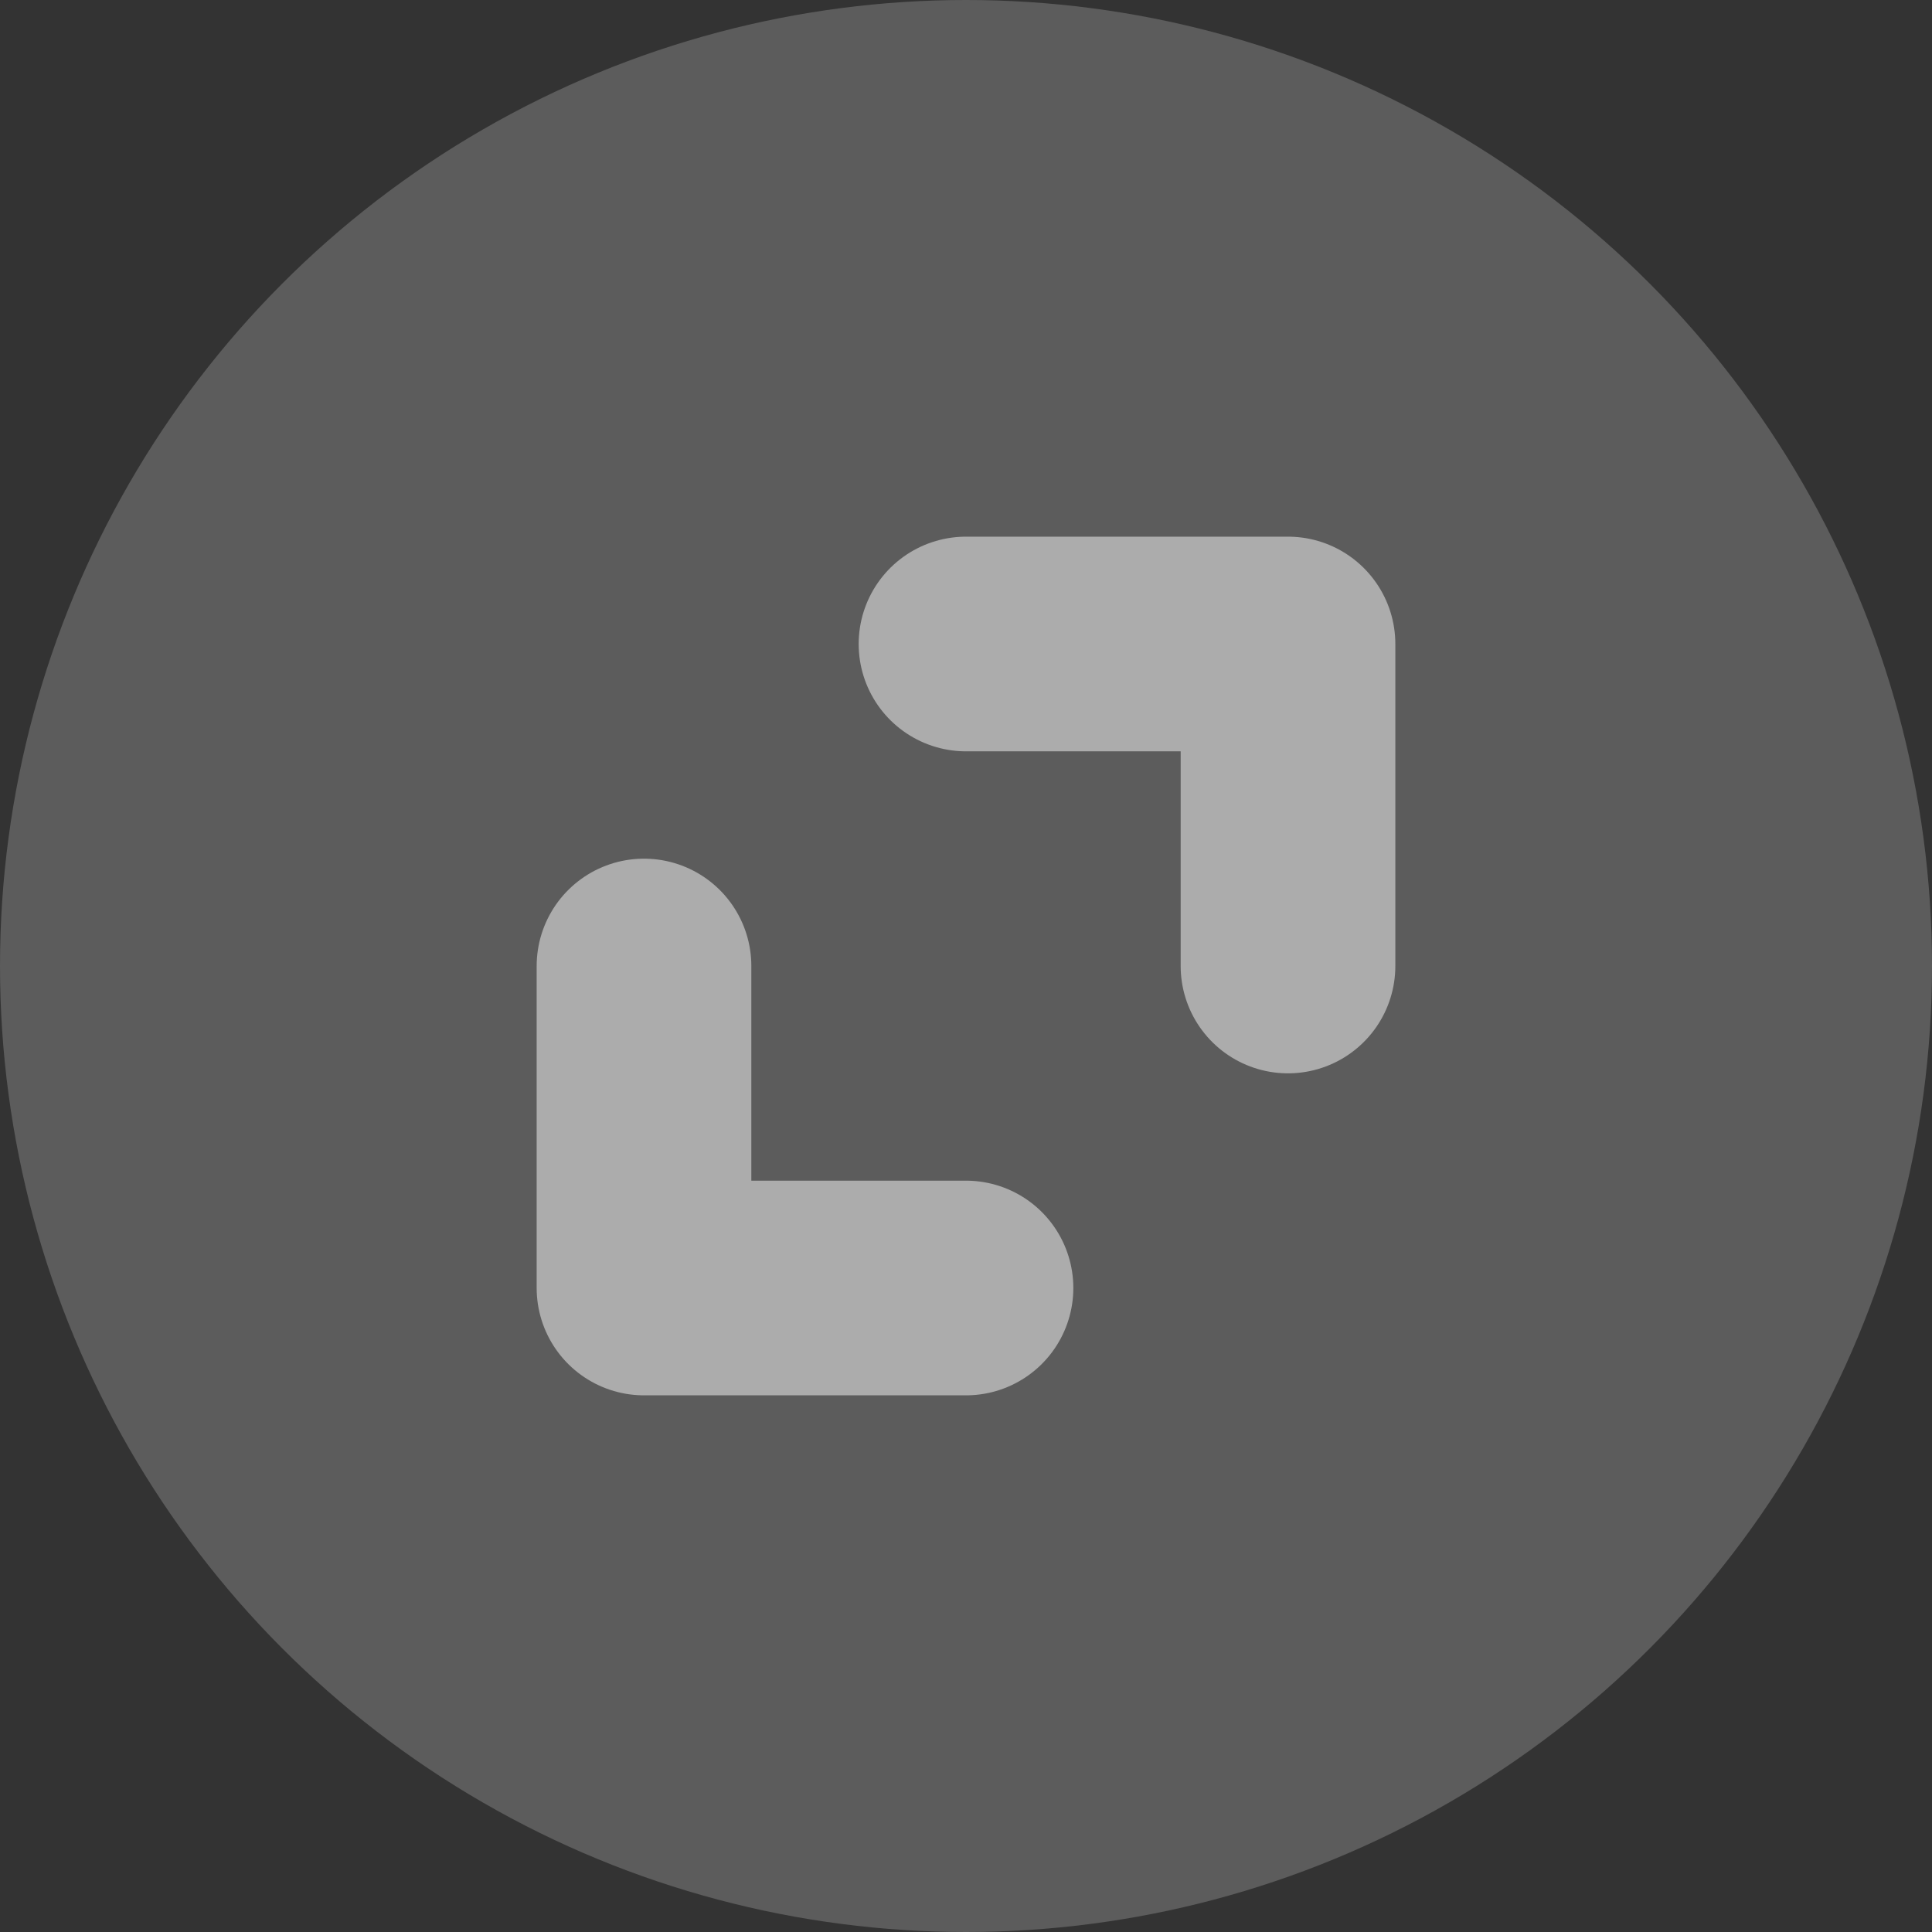 <svg width="18" height="18" viewBox="0 0 18 18" fill="none" xmlns="http://www.w3.org/2000/svg">
    <rect x="0" y="0" width="18" height="18" fill="#333333" stroke="none"/>
    <circle cx="9" cy="9" r="9" fill="white" fill-opacity="0.2"/>

    <path d="M9 12L6 12L6 9" stroke="#ACACAC" stroke-width="2" stroke-linecap="round" stroke-linejoin="round"/>
    <path d="M9 6H12V9" stroke="#ACACAC" stroke-width="2" stroke-linecap="round" stroke-linejoin="round"/>
</svg>

